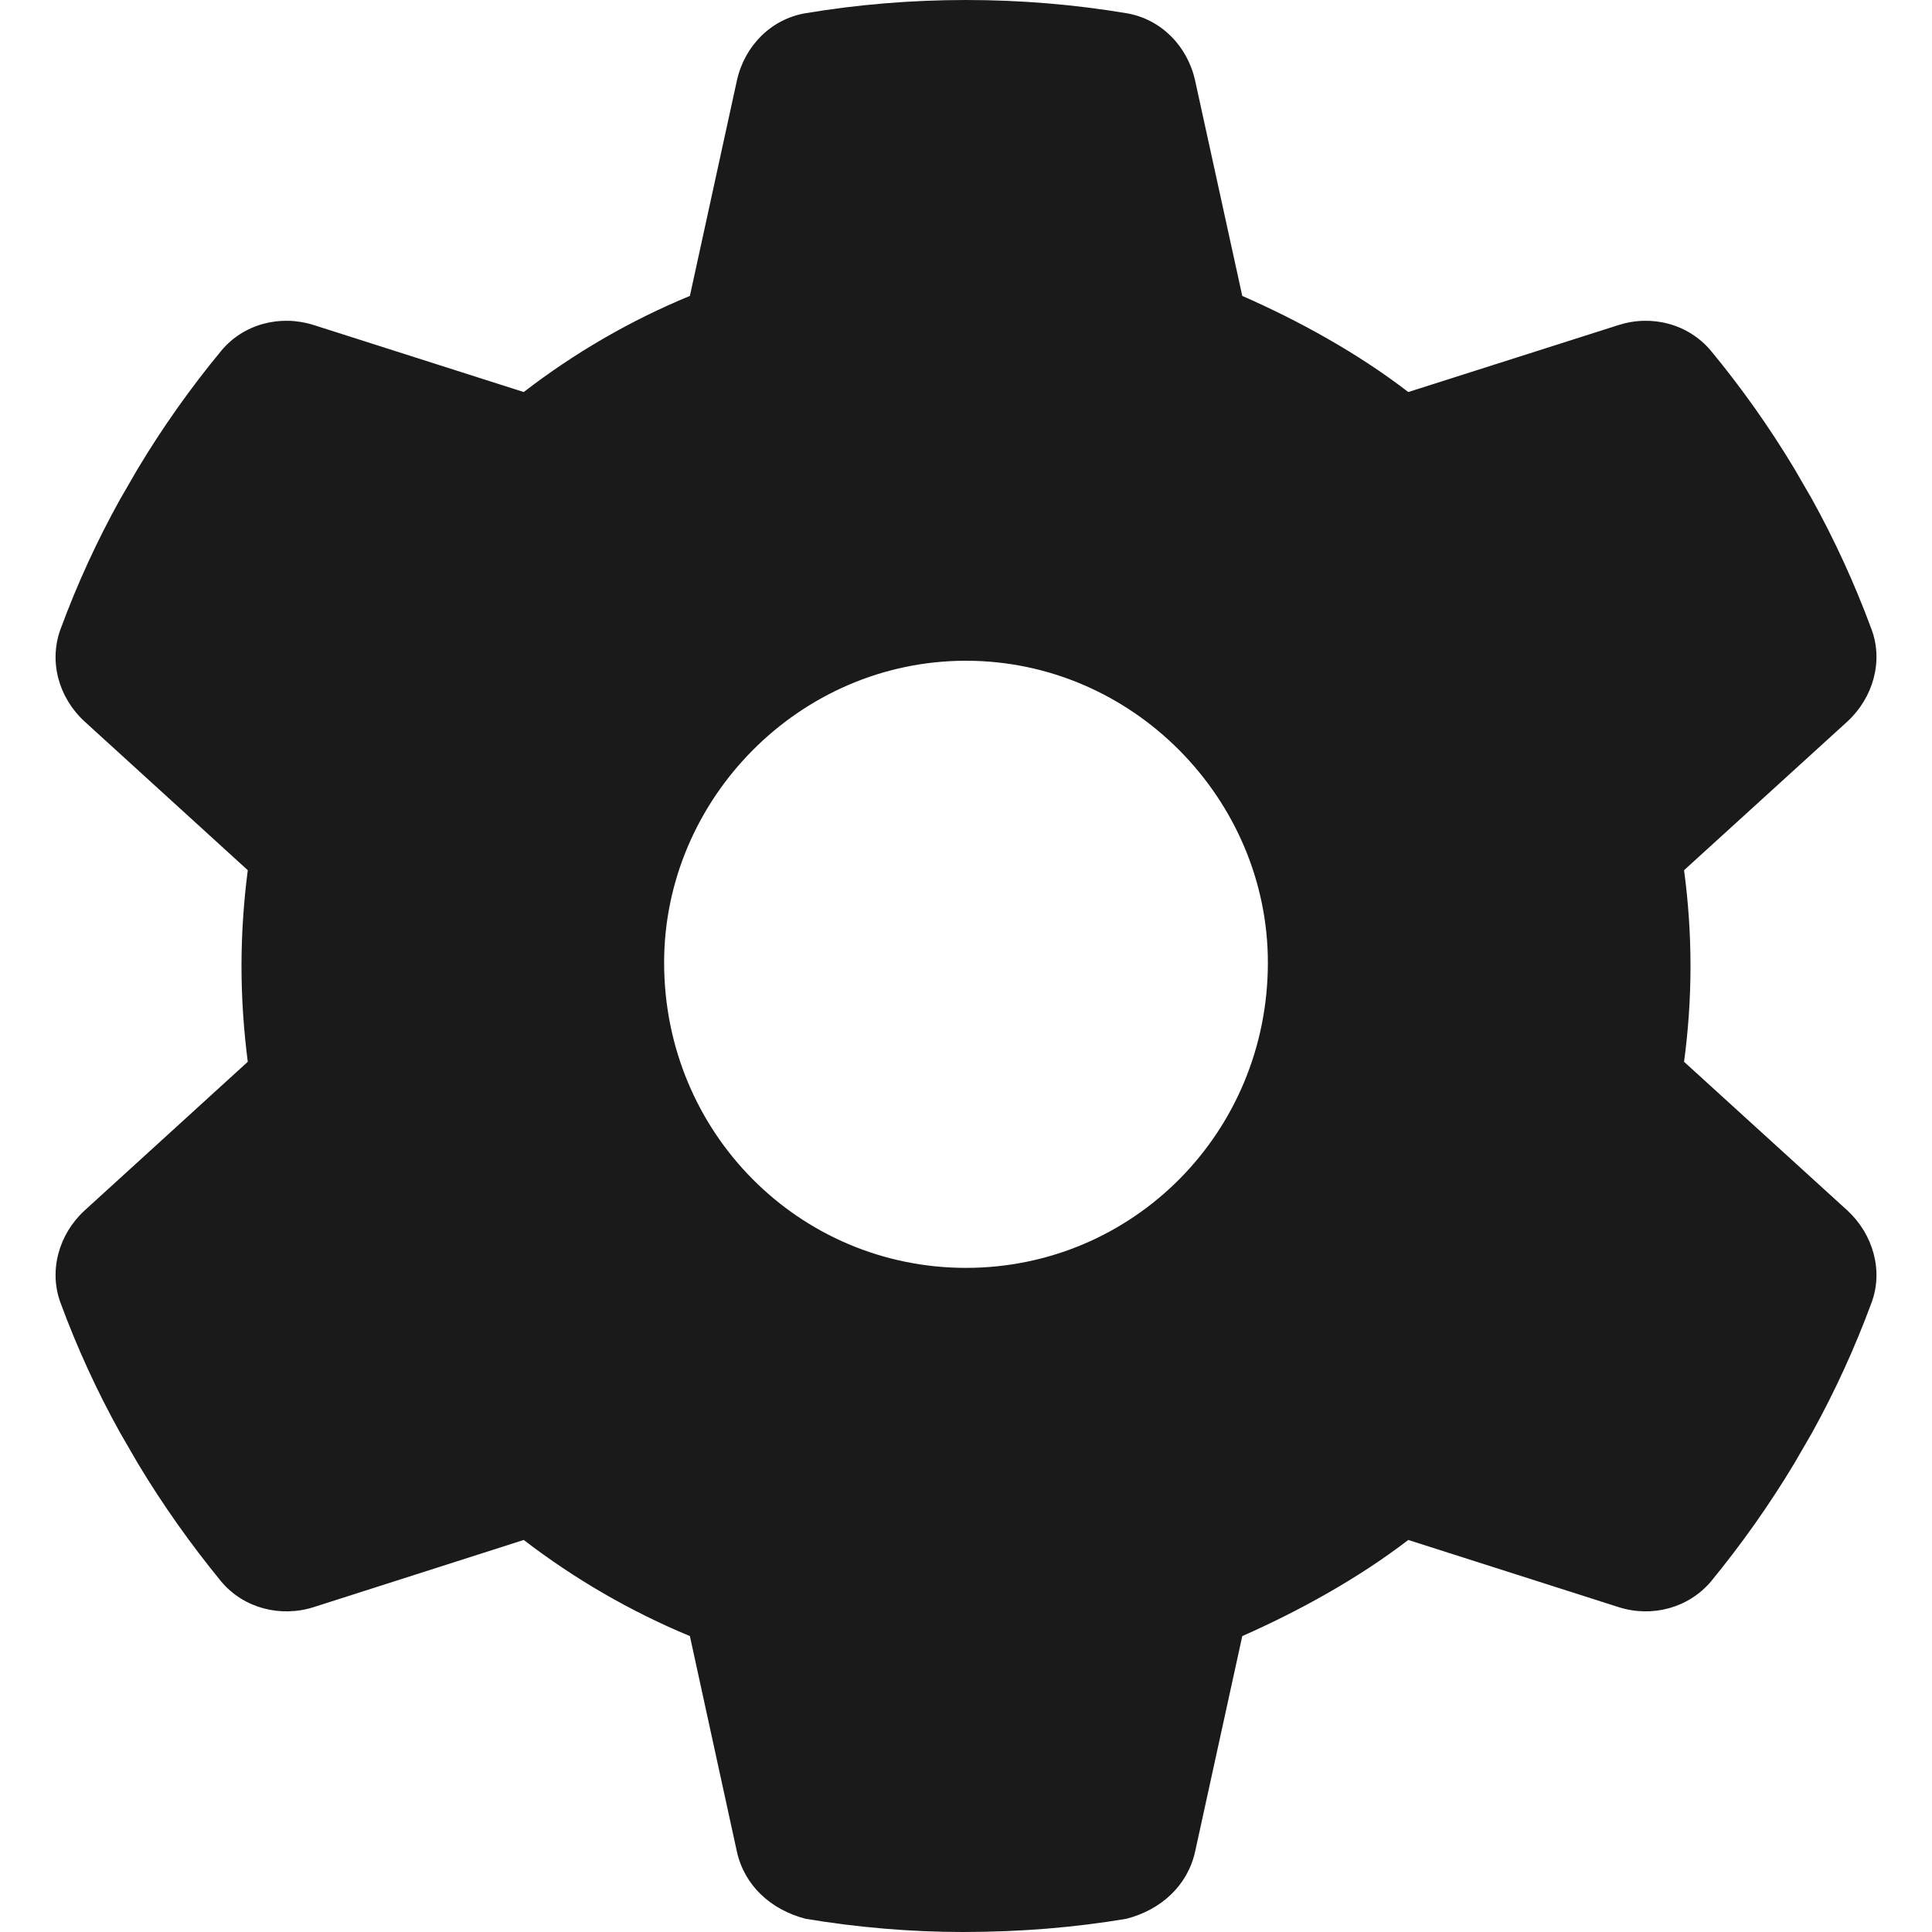 <svg width="12" height="12" viewBox="0 0 12 12" fill="none" xmlns="http://www.w3.org/2000/svg">
    <path d="M11.623 3.905C11.7 4.106 11.634 4.334 11.475 4.481L10.46 5.405C10.486 5.599 10.5 5.798 10.5 6C10.5 6.202 10.486 6.401 10.46 6.595L11.475 7.519C11.634 7.666 11.7 7.894 11.623 8.095C11.52 8.374 11.396 8.644 11.255 8.899L11.145 9.089C10.99 9.347 10.817 9.591 10.627 9.823C10.486 9.989 10.259 10.048 10.053 9.982L8.747 9.565C8.433 9.806 8.065 10.008 7.716 10.162L7.423 11.501C7.376 11.712 7.212 11.862 6.996 11.918C6.673 11.972 6.34 12 5.979 12C5.66 12 5.327 11.972 5.004 11.918C4.788 11.862 4.624 11.712 4.577 11.501L4.285 10.162C3.914 10.008 3.567 9.806 3.253 9.565L1.949 9.982C1.742 10.048 1.513 9.989 1.374 9.823C1.184 9.591 1.011 9.347 0.856 9.089L0.746 8.899C0.604 8.644 0.48 8.374 0.377 8.095C0.301 7.894 0.365 7.666 0.525 7.519L1.539 6.595C1.514 6.401 1.5 6.202 1.5 6C1.5 5.798 1.514 5.599 1.539 5.405L0.525 4.481C0.365 4.334 0.301 4.109 0.377 3.905C0.48 3.626 0.604 3.356 0.746 3.101L0.856 2.911C1.011 2.653 1.184 2.409 1.374 2.179C1.513 2.011 1.742 1.953 1.949 2.019L3.253 2.435C3.567 2.193 3.914 1.991 4.285 1.838L4.577 0.5C4.624 0.287 4.788 0.118 5.004 0.082C5.327 0.028 5.66 0 6 0C6.34 0 6.673 0.028 6.996 0.082C7.212 0.118 7.376 0.287 7.423 0.5L7.716 1.838C8.065 1.991 8.433 2.193 8.747 2.435L10.053 2.019C10.259 1.953 10.486 2.011 10.627 2.179C10.817 2.409 10.99 2.653 11.145 2.911L11.255 3.101C11.396 3.356 11.52 3.626 11.623 3.905ZM6 7.875C7.036 7.875 7.875 7.036 7.875 5.979C7.875 4.964 7.036 4.104 6 4.104C4.964 4.104 4.125 4.964 4.125 5.979C4.125 7.036 4.964 7.875 6 7.875Z" fill="#1A1A1A"/>
    </svg>
    